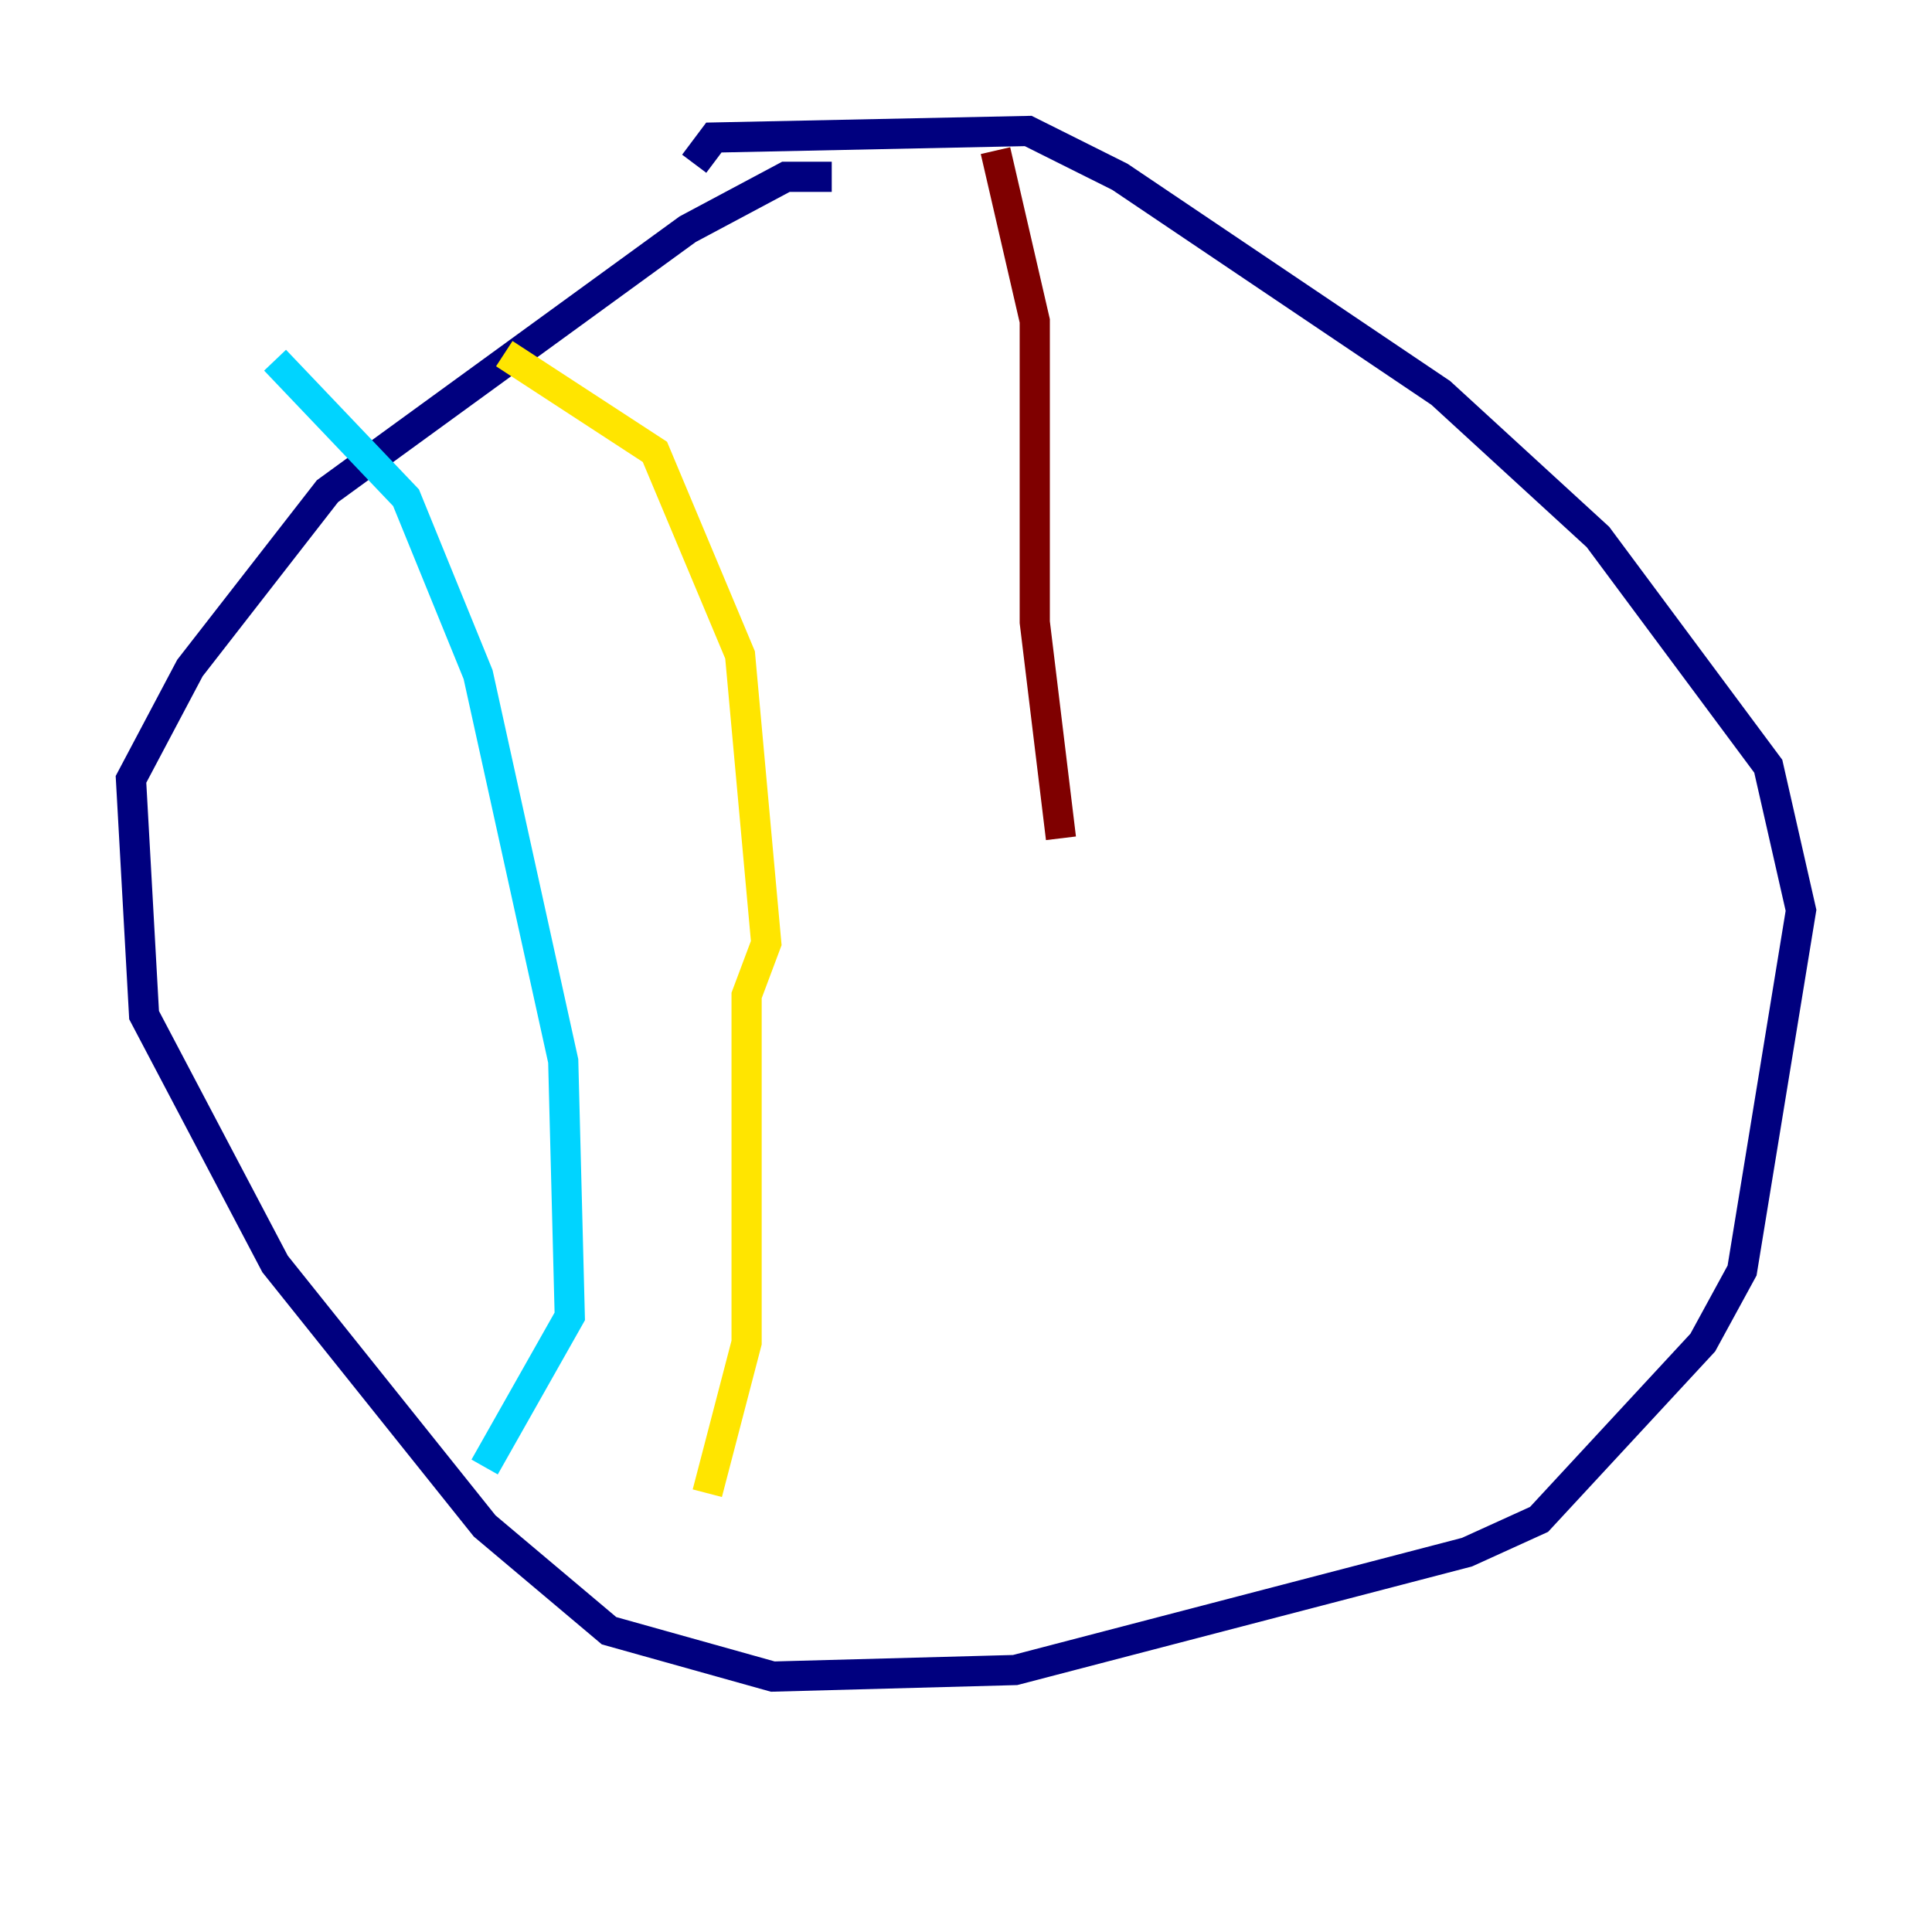 <?xml version="1.0" encoding="utf-8" ?>
<svg baseProfile="tiny" height="128" version="1.2" viewBox="0,0,128,128" width="128" xmlns="http://www.w3.org/2000/svg" xmlns:ev="http://www.w3.org/2001/xml-events" xmlns:xlink="http://www.w3.org/1999/xlink"><defs /><polyline fill="none" points="55.105,11.715 52.068,11.715 45.559,15.186 21.695,32.542 12.583,44.258 8.678,51.634 9.546,67.254 18.224,83.742 32.108,101.098 40.352,108.041 51.2,111.078 67.254,110.644 97.193,102.834 101.966,100.664 112.814,88.949 115.417,84.176 119.322,60.312 117.153,50.766 105.871,35.58 95.458,26.034 74.197,11.715 68.122,8.678 47.295,9.112 45.993,10.848" stroke="#00007f" stroke-width="2" /><polyline fill="none" points="18.224,23.864 26.902,32.976 31.675,44.691 37.315,70.291 37.749,87.214 32.108,97.193" stroke="#00d4ff" stroke-width="2" /><polyline fill="none" points="33.41,23.43 43.39,29.939 49.031,43.39 50.766,62.481 49.464,65.953 49.464,88.949 46.861,98.929" stroke="#ffe500" stroke-width="2" /><polyline fill="none" points="65.953,9.98 68.556,21.261 68.556,41.22 70.291,55.539" stroke="#7f0000" stroke-width="2" /></svg>